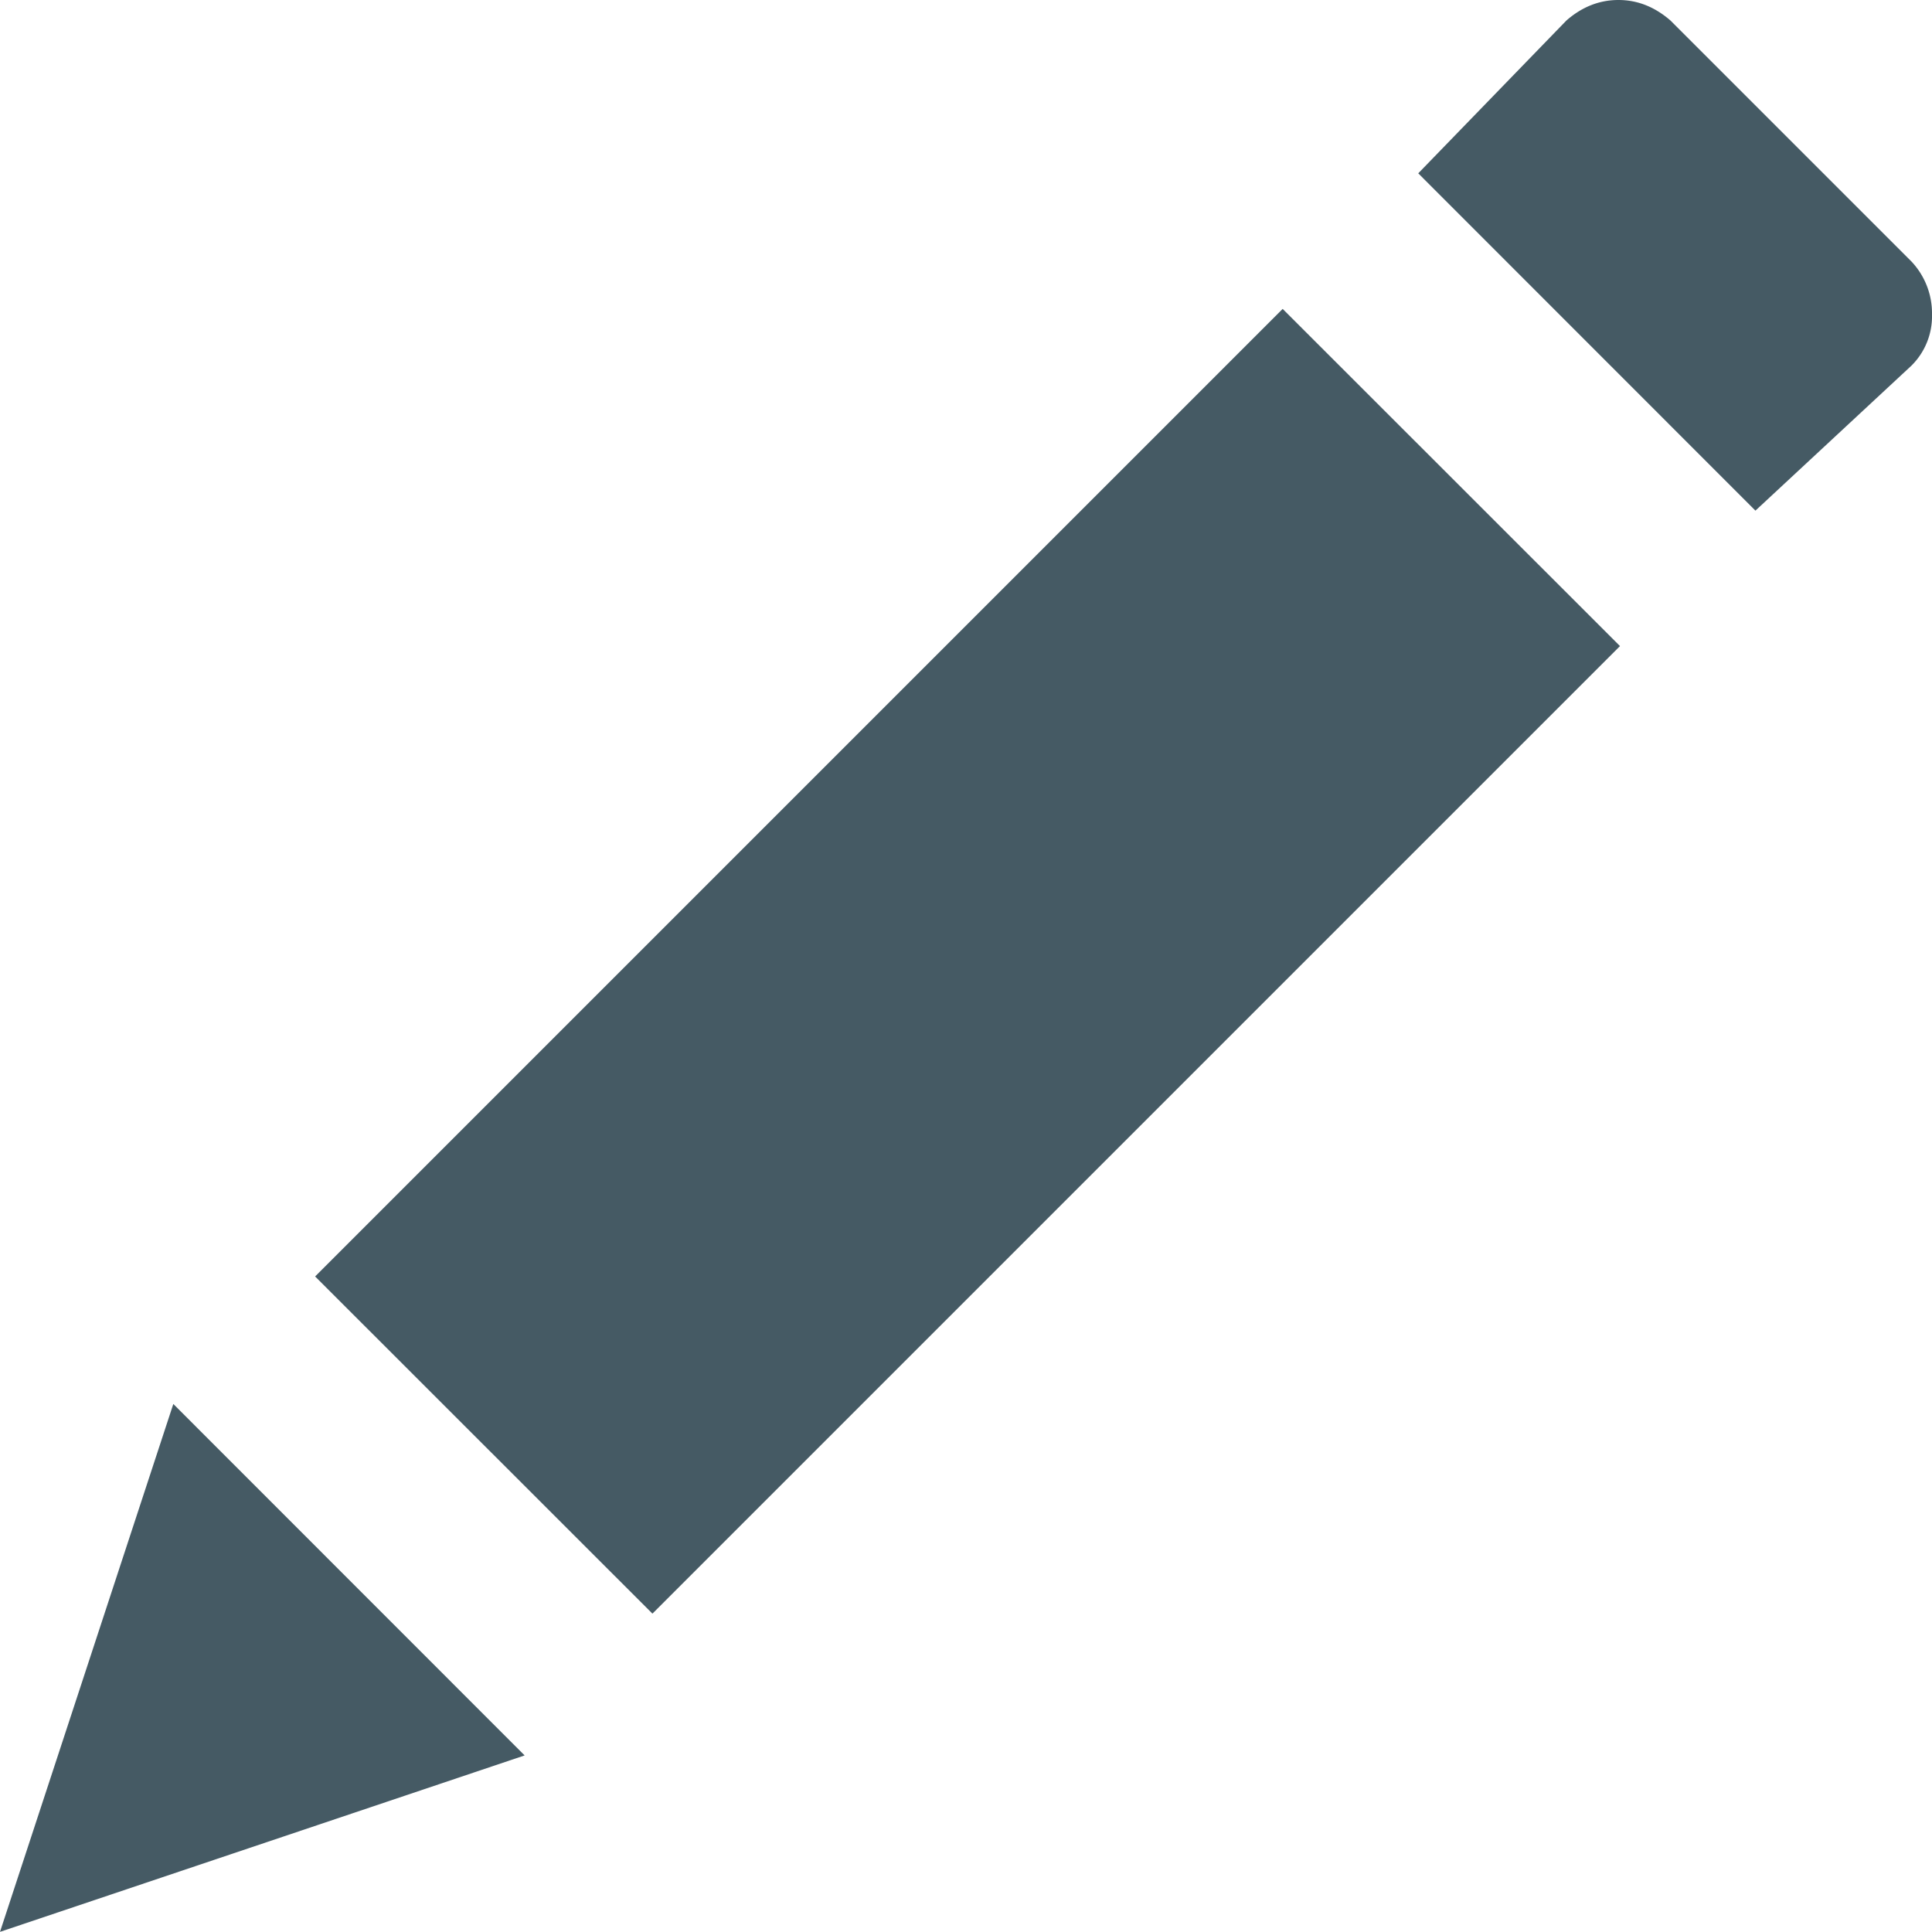 <svg xmlns="http://www.w3.org/2000/svg" viewBox="0 0 13.666 13.665"><path d="M1.226 9.931l2.485 2.486L0 13.665l1.226-3.734zm1.003-.902l6.844-6.844 2.386 2.385-6.844 6.844-2.386-2.385zm7.803-7.803L11.08.145c.111-.097.234-.145.368-.145s.256.048.368.145l1.705 1.705a.534.534 0 0 1 .145.374.492.492 0 0 1-.145.362l-1.104 1.026-2.385-2.386z" fill="#455a64"/></svg>